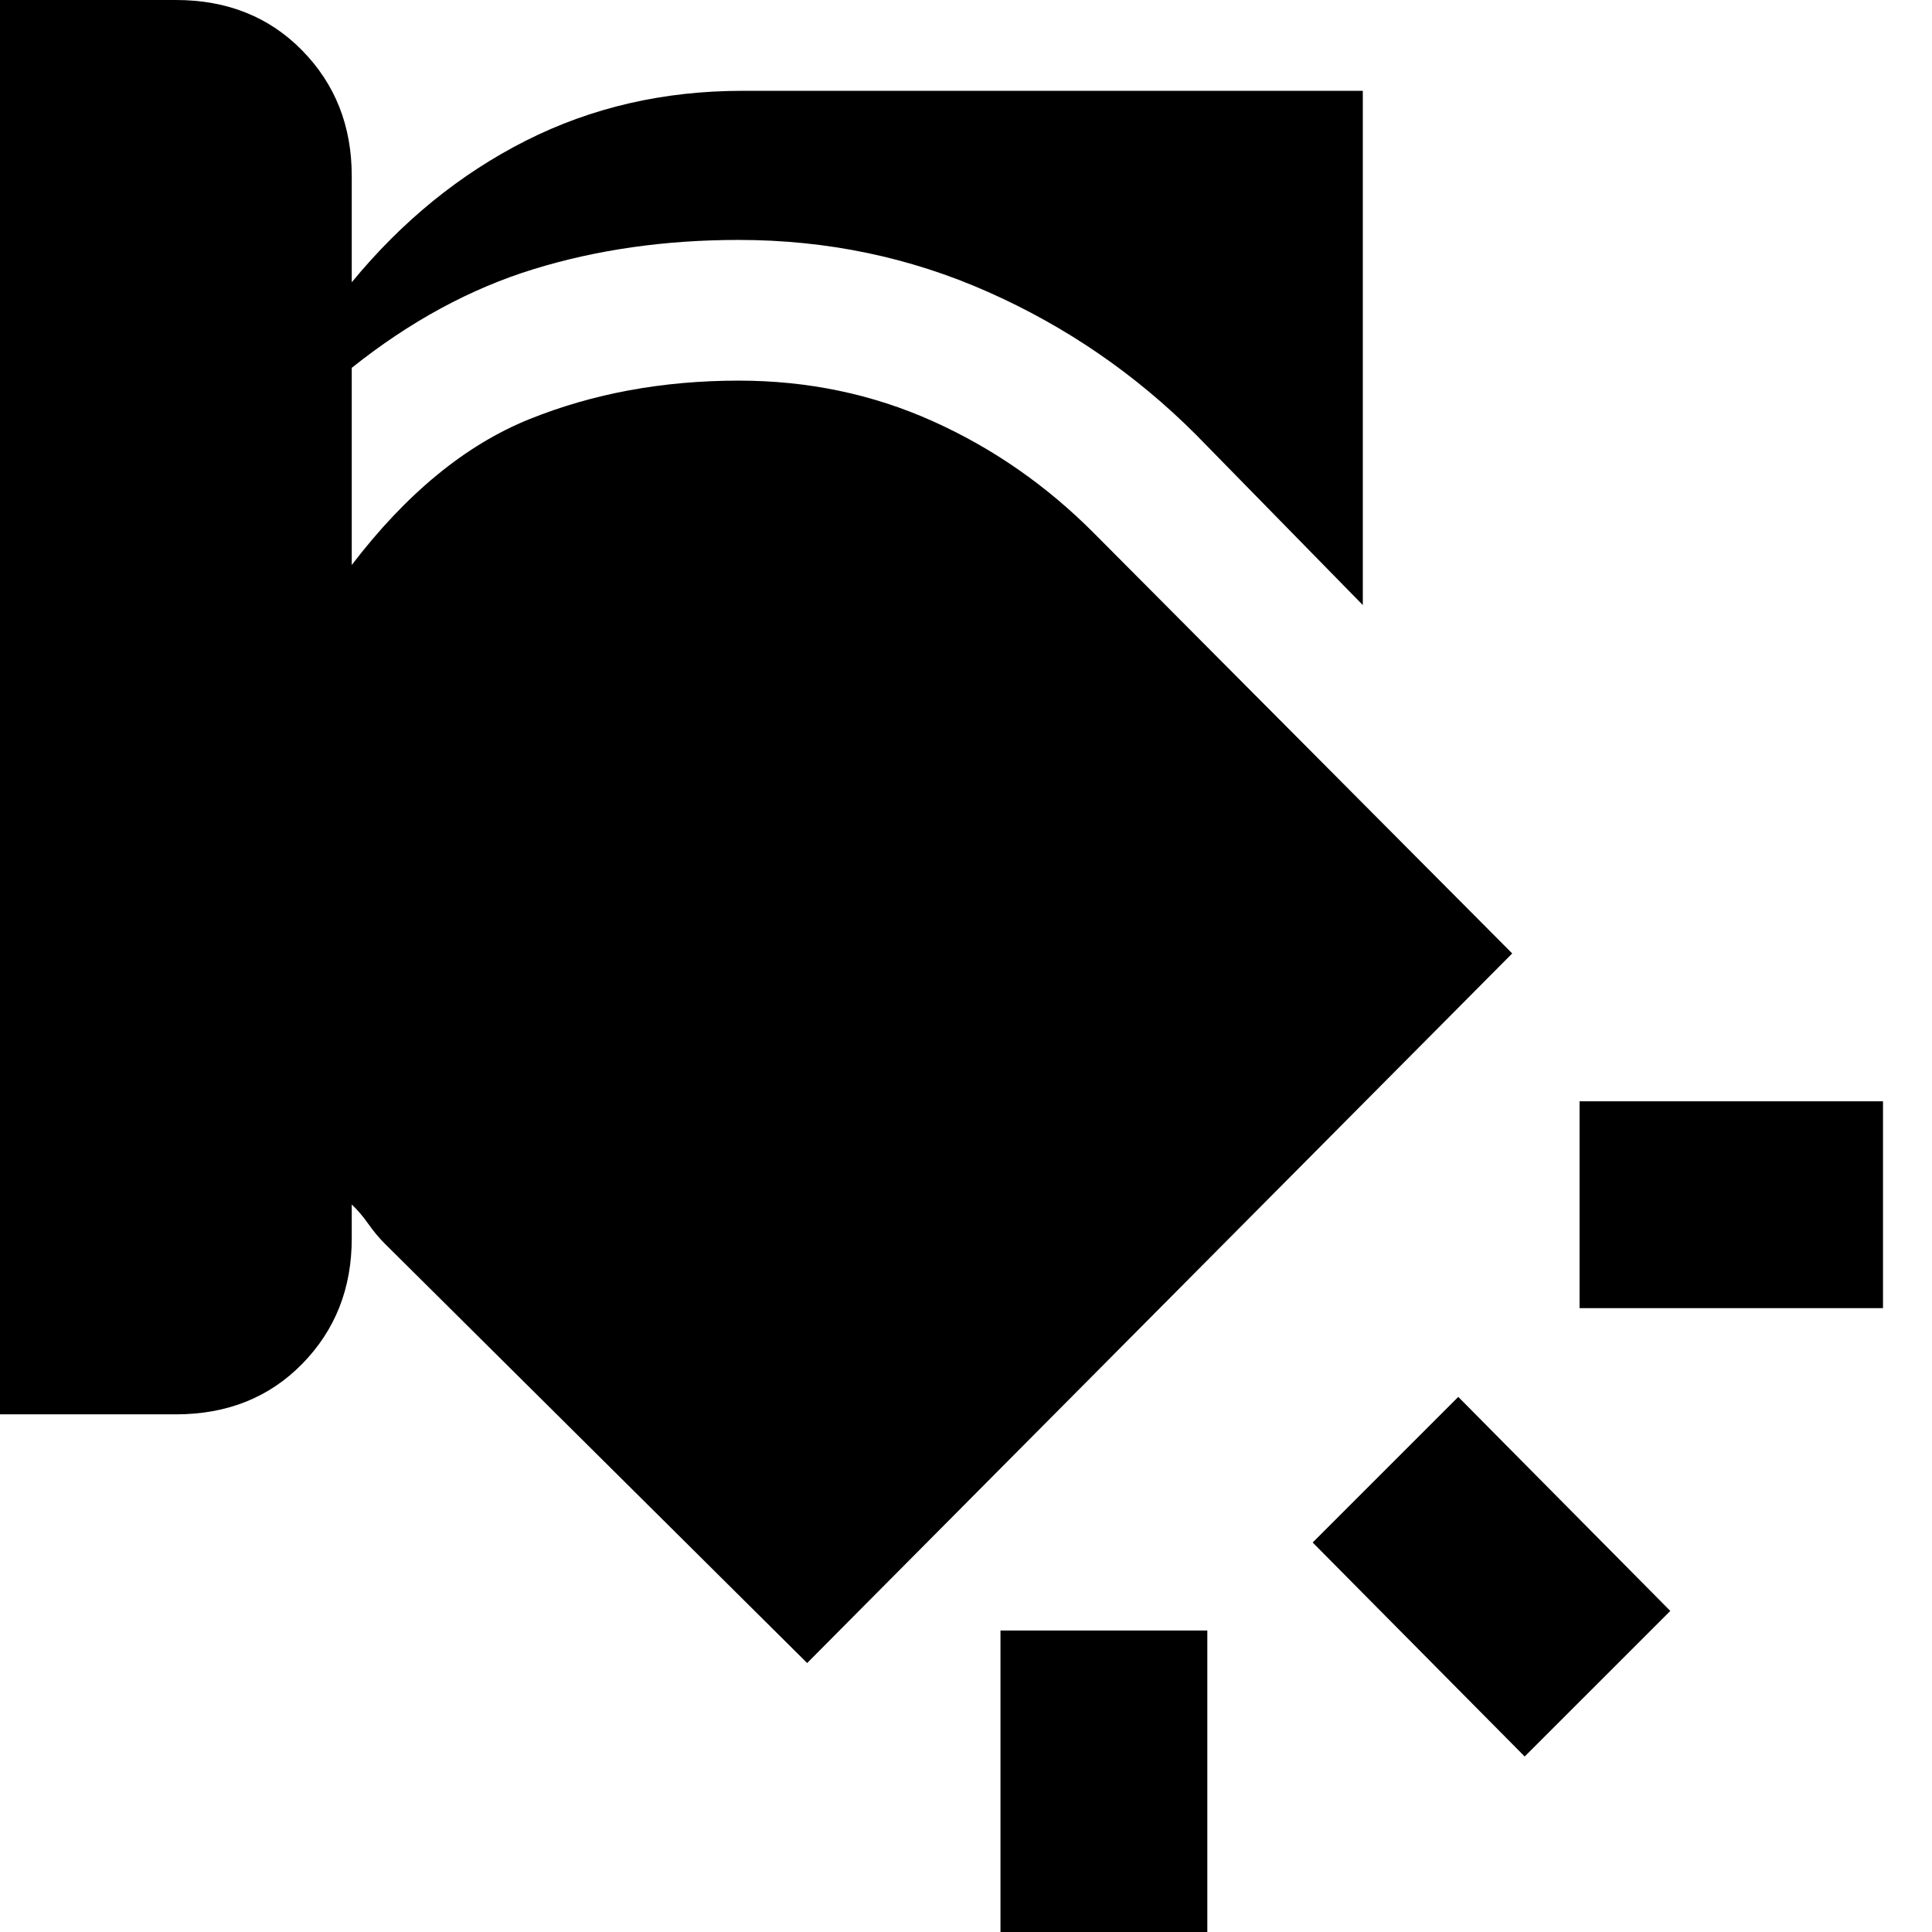 <svg xmlns="http://www.w3.org/2000/svg" height="20" viewBox="0 -960 960 960" width="20"><path d="M497.13-149.8h102.78V.98H497.13V-149.8Zm227.48-116.09 105.35 106.35-72.35 72.34-105.35-106.34 72.35-72.35ZM0-960h87.39q38.2 0 62.79 25.1 24.6 25.1 24.6 62.29v52.87q37.48-45.56 86.5-70.35 49.02-24.78 107.55-24.78h308.34v255.52l-83-84.76Q549.22-789.07 491-814.92q-58.22-25.86-123.93-25.86-54.77 0-101.91 14.52-47.14 14.52-90.38 49.04v97.96q40.72-53.28 88.24-72.45 47.52-19.16 104.05-19.16 51.47 0 96.33 20.12t80.34 55.84l207.67 208.67-350.34 352.59-209.92-208.44q-4.28-4.28-8.18-9.82-3.9-5.55-8.19-9.59v16.89q0 37.2-24.6 62.29-24.59 25.1-62.79 25.1H0V-960Zm784.87 547.22h150.78V-310H784.87v-102.78Z"/></svg>
